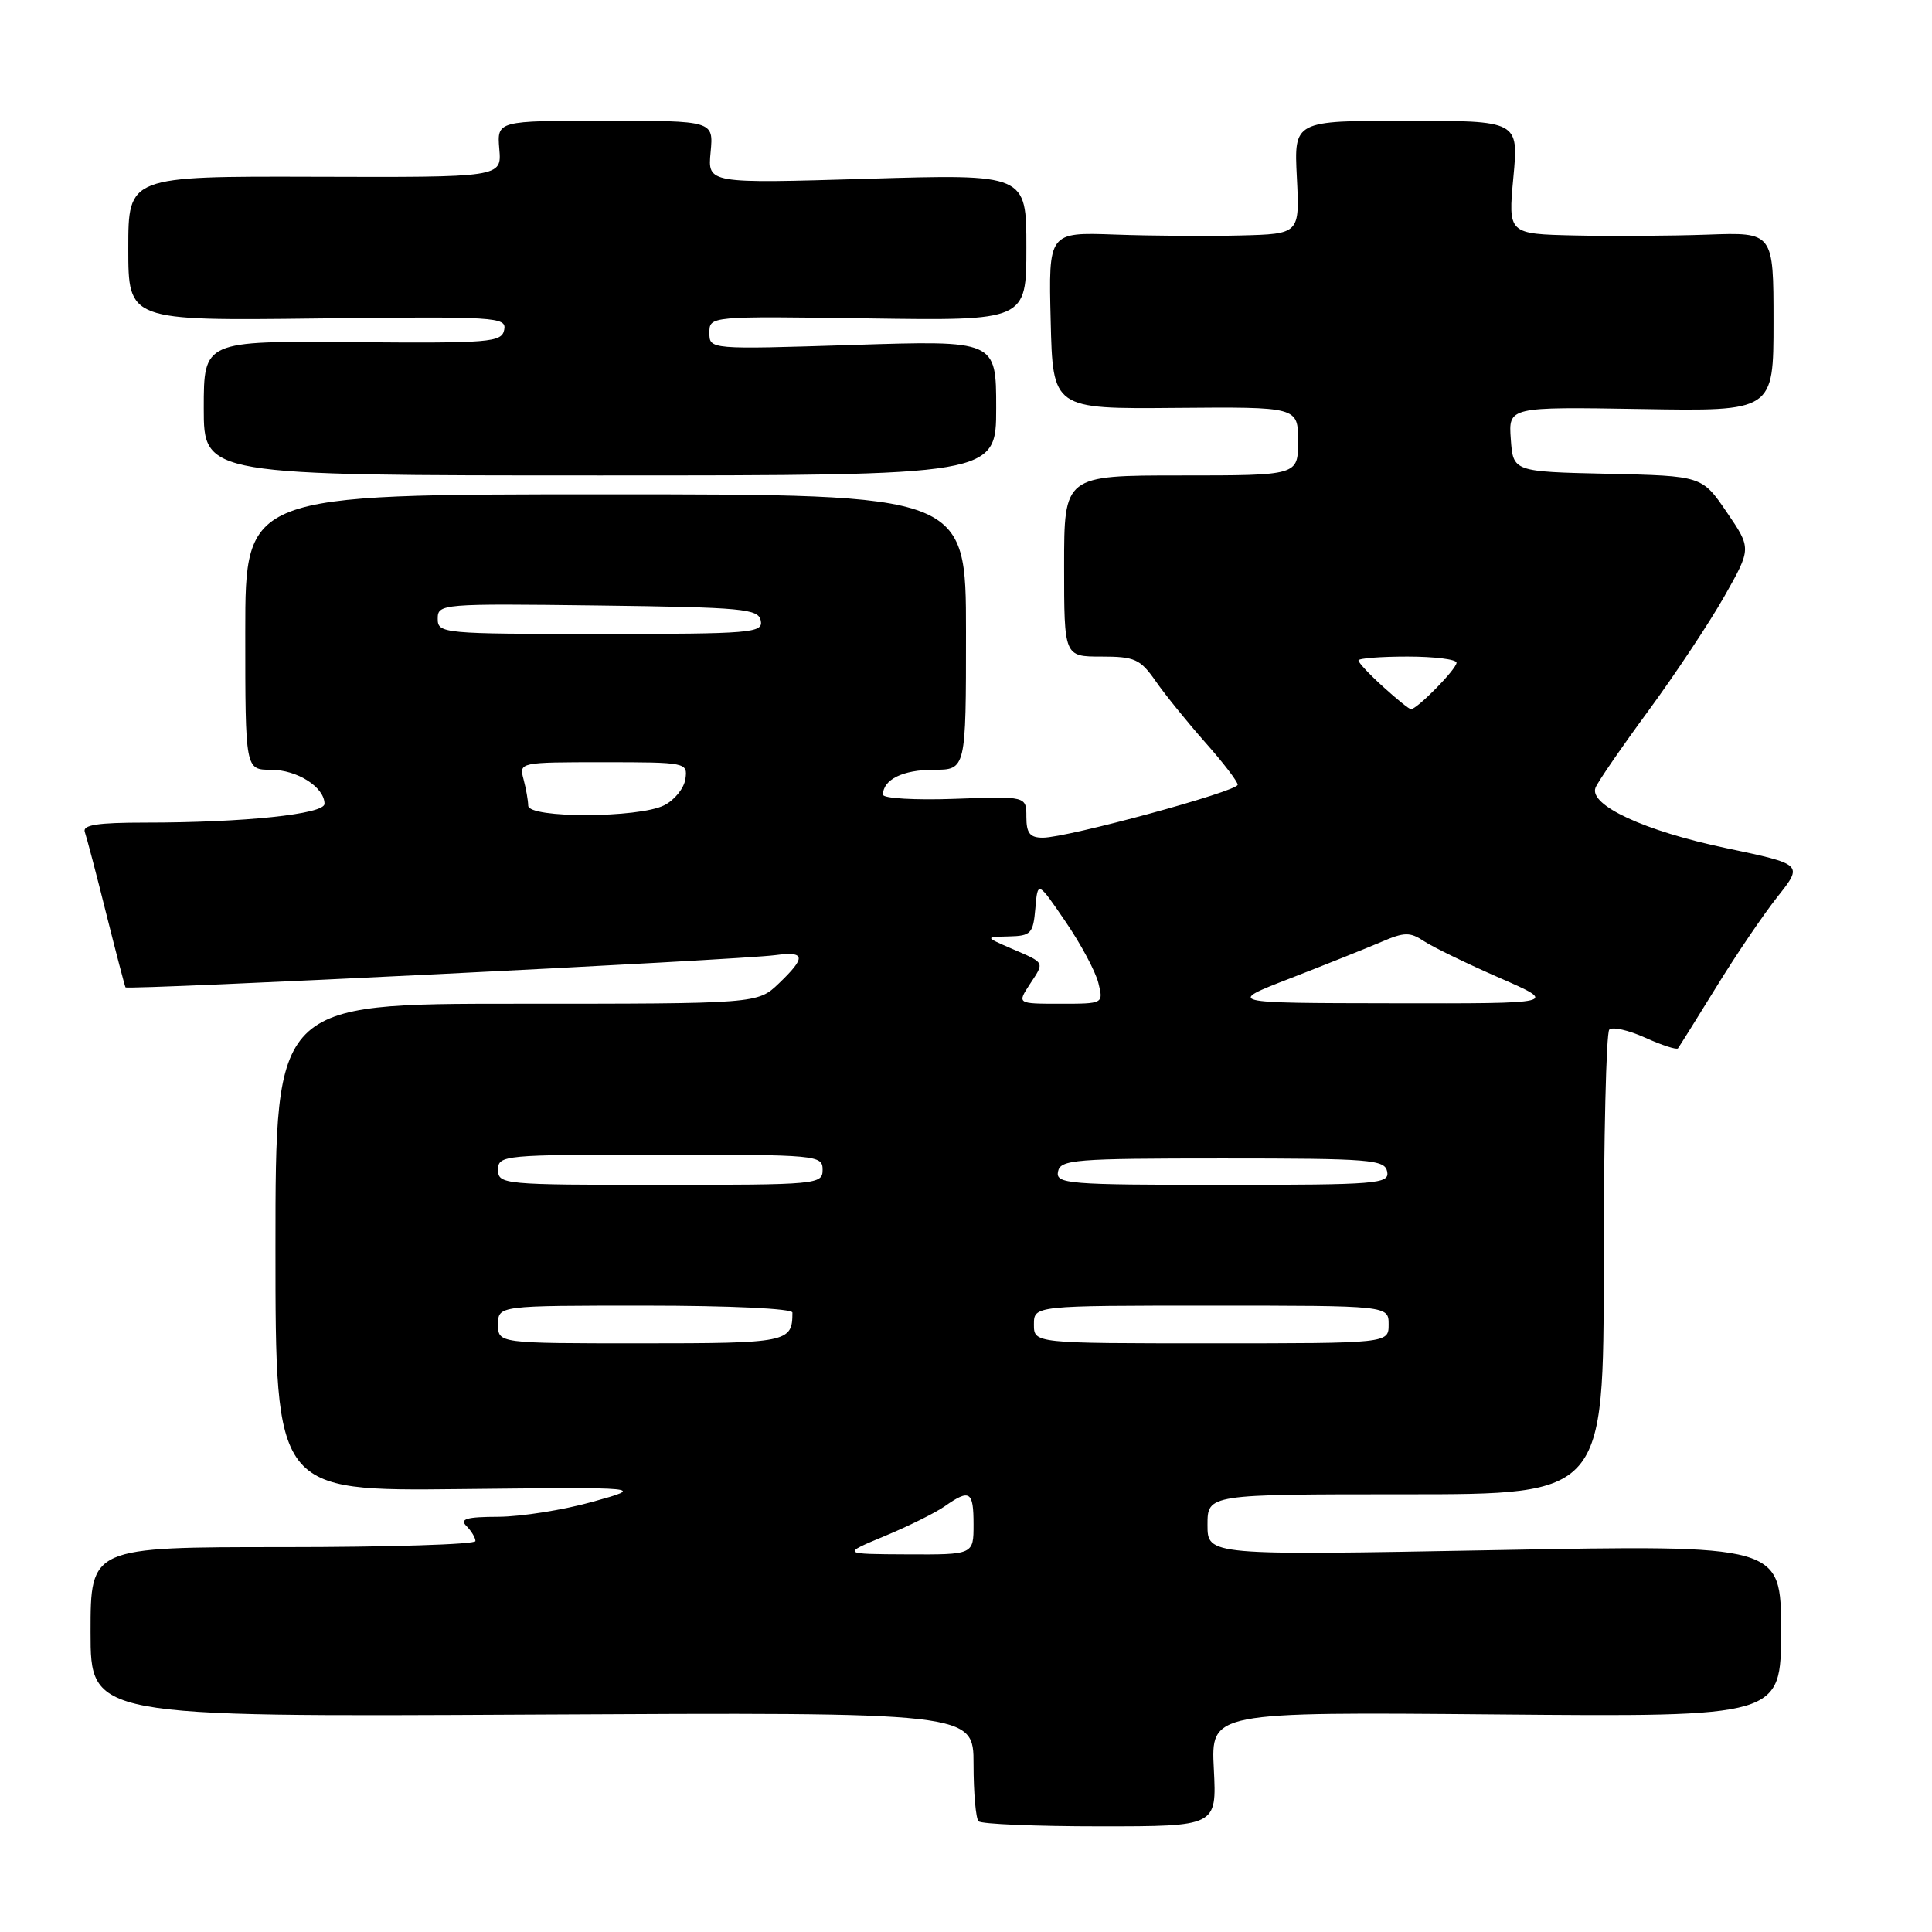 <?xml version="1.0" encoding="UTF-8" standalone="no"?>
<!DOCTYPE svg PUBLIC "-//W3C//DTD SVG 1.1//EN" "http://www.w3.org/Graphics/SVG/1.1/DTD/svg11.dtd" >
<svg xmlns="http://www.w3.org/2000/svg" xmlns:xlink="http://www.w3.org/1999/xlink" version="1.1" viewBox="0 0 256 256">
 <g >
 <path fill="currentColor"
d=" M 160.84 234.42 C 160.45 226.84 160.45 226.84 198.23 227.17 C 236.00 227.50 236.00 227.50 236.00 216.09 C 236.00 204.69 236.00 204.69 198.00 205.40 C 160.00 206.10 160.00 206.10 160.00 202.05 C 160.00 198.00 160.00 198.00 186.25 198.00 C 212.50 198.00 212.50 198.00 212.50 167.59 C 212.50 150.86 212.83 136.84 213.24 136.43 C 213.65 136.02 215.79 136.50 218.00 137.50 C 220.21 138.50 222.17 139.13 222.34 138.91 C 222.52 138.68 224.80 135.03 227.41 130.80 C 230.01 126.56 233.67 121.17 235.54 118.81 C 238.93 114.53 238.93 114.53 228.71 112.38 C 217.93 110.12 210.52 106.69 211.41 104.38 C 211.69 103.64 214.85 99.04 218.43 94.17 C 222.01 89.29 226.54 82.46 228.51 78.98 C 232.08 72.66 232.08 72.66 228.80 67.86 C 225.53 63.06 225.53 63.06 213.01 62.78 C 200.50 62.50 200.50 62.50 200.19 58.20 C 199.88 53.91 199.88 53.91 217.44 54.20 C 235.00 54.50 235.00 54.50 235.00 42.64 C 235.00 30.77 235.00 30.77 226.25 31.09 C 221.44 31.26 213.52 31.31 208.66 31.20 C 199.83 31.00 199.83 31.00 200.53 23.50 C 201.23 16.00 201.23 16.00 186.35 16.00 C 171.46 16.00 171.46 16.00 171.84 23.50 C 172.22 31.00 172.22 31.00 164.36 31.20 C 160.04 31.31 152.55 31.26 147.72 31.08 C 138.93 30.77 138.93 30.77 139.22 42.48 C 139.50 54.19 139.50 54.19 155.75 54.05 C 172.00 53.91 172.00 53.91 172.00 58.46 C 172.00 63.00 172.00 63.00 156.50 63.00 C 141.00 63.00 141.00 63.00 141.00 75.00 C 141.00 87.00 141.00 87.00 145.93 87.00 C 150.37 87.00 151.09 87.33 153.13 90.25 C 154.37 92.04 157.33 95.69 159.69 98.36 C 162.06 101.03 164.00 103.56 164.00 103.98 C 164.00 104.86 141.43 111.00 138.18 111.00 C 136.47 111.00 136.00 110.41 136.00 108.25 C 136.00 105.50 136.00 105.50 126.50 105.85 C 121.28 106.04 117.00 105.79 117.00 105.30 C 117.00 103.30 119.64 102.00 123.70 102.00 C 128.00 102.00 128.00 102.00 128.00 83.75 C 128.00 65.50 128.00 65.50 80.25 65.50 C 32.50 65.50 32.50 65.50 32.50 83.75 C 32.50 102.00 32.50 102.00 35.92 102.00 C 39.38 102.00 43.00 104.31 43.00 106.51 C 43.00 107.88 32.36 109.00 19.24 109.00 C 12.90 109.00 10.90 109.31 11.24 110.25 C 11.48 110.94 12.76 115.78 14.06 121.00 C 15.37 126.22 16.53 130.65 16.63 130.83 C 16.86 131.22 98.00 127.20 102.75 126.56 C 106.73 126.03 106.83 126.83 103.20 130.31 C 100.39 133.00 100.39 133.00 68.45 133.00 C 36.50 133.00 36.50 133.00 36.50 165.29 C 36.50 197.58 36.50 197.58 61.00 197.31 C 85.50 197.05 85.50 197.05 78.50 199.00 C 74.65 200.08 69.05 200.96 66.05 200.98 C 61.81 200.99 60.87 201.27 61.80 202.20 C 62.46 202.86 63.00 203.76 63.00 204.20 C 63.00 204.64 51.52 205.00 37.50 205.00 C 12.00 205.00 12.00 205.00 12.00 216.25 C 12.00 227.50 12.00 227.50 70.50 227.19 C 129.00 226.88 129.00 226.88 129.00 233.77 C 129.00 237.57 129.30 240.97 129.67 241.33 C 130.03 241.70 137.28 242.00 145.78 242.00 C 161.22 242.00 161.22 242.00 160.84 234.42 Z  M 132.00 54.05 C 132.00 45.10 132.00 45.10 113.00 45.71 C 94.00 46.31 94.00 46.31 94.00 44.10 C 94.00 41.89 94.00 41.89 115.00 42.19 C 136.00 42.50 136.00 42.50 136.00 32.78 C 136.00 23.06 136.00 23.06 114.88 23.69 C 93.76 24.32 93.76 24.32 94.16 20.16 C 94.55 16.00 94.55 16.00 80.20 16.00 C 65.85 16.00 65.85 16.00 66.16 19.75 C 66.48 23.50 66.48 23.50 41.74 23.42 C 17.00 23.35 17.00 23.35 17.00 32.92 C 17.00 42.50 17.00 42.50 42.08 42.20 C 65.79 41.92 67.15 42.00 66.81 43.70 C 66.48 45.37 65.00 45.49 46.73 45.34 C 27.00 45.17 27.00 45.17 27.00 54.09 C 27.00 63.00 27.00 63.00 79.50 63.00 C 132.00 63.00 132.00 63.00 132.00 54.05 Z  M 117.21 203.54 C 120.35 202.24 123.93 200.46 125.18 199.59 C 128.50 197.26 129.00 197.57 129.00 202.00 C 129.00 206.00 129.00 206.00 120.25 205.96 C 111.50 205.92 111.50 205.92 117.21 203.54 Z  M 66.00 175.50 C 66.00 173.00 66.00 173.00 85.50 173.00 C 96.68 173.00 105.00 173.39 105.00 173.92 C 105.00 177.88 104.40 178.00 84.89 178.00 C 66.00 178.00 66.00 178.00 66.00 175.50 Z  M 137.00 175.50 C 137.00 173.00 137.00 173.00 160.50 173.00 C 184.00 173.00 184.00 173.00 184.00 175.50 C 184.00 178.00 184.00 178.00 160.50 178.00 C 137.00 178.00 137.00 178.00 137.00 175.50 Z  M 66.00 155.00 C 66.00 153.06 66.67 153.00 87.50 153.00 C 108.33 153.00 109.00 153.06 109.00 155.00 C 109.00 156.94 108.33 157.00 87.50 157.00 C 66.67 157.00 66.00 156.94 66.00 155.00 Z  M 140.19 155.25 C 140.50 153.65 142.34 153.50 162.00 153.50 C 181.66 153.50 183.50 153.65 183.81 155.25 C 184.12 156.87 182.55 157.00 162.00 157.00 C 141.45 157.00 139.88 156.87 140.19 155.25 Z  M 136.46 130.41 C 138.43 127.42 138.54 127.64 134.00 125.68 C 130.50 124.16 130.50 124.16 133.69 124.08 C 136.62 124.01 136.90 123.70 137.19 120.36 C 137.50 116.72 137.50 116.72 141.18 122.11 C 143.21 125.07 145.17 128.74 145.54 130.25 C 146.22 133.00 146.22 133.00 140.49 133.00 C 134.77 133.00 134.77 133.00 136.46 130.41 Z  M 171.00 129.62 C 175.68 127.80 181.09 125.64 183.03 124.81 C 186.09 123.49 186.83 123.48 188.70 124.72 C 189.88 125.50 194.37 127.68 198.67 129.56 C 206.50 132.98 206.50 132.98 184.50 132.94 C 162.50 132.91 162.50 132.91 171.00 129.62 Z  M 69.99 106.75 C 69.98 106.06 69.70 104.49 69.37 103.25 C 68.77 101.01 68.84 101.00 79.95 101.00 C 90.95 101.00 91.13 101.04 90.82 103.22 C 90.64 104.45 89.38 106.02 88.00 106.71 C 84.62 108.41 70.00 108.45 69.99 106.75 Z  M 183.25 90.98 C 181.46 89.36 180.00 87.80 180.00 87.51 C 180.00 87.23 182.93 87.00 186.50 87.00 C 190.07 87.00 193.00 87.37 193.00 87.81 C 193.00 88.66 187.73 94.02 186.95 93.97 C 186.70 93.95 185.04 92.61 183.25 90.98 Z  M 58.00 81.98 C 58.00 80.01 58.51 79.97 79.24 80.23 C 98.54 80.48 100.50 80.66 100.81 82.25 C 101.12 83.87 99.58 84.00 79.57 84.00 C 58.60 84.00 58.00 83.94 58.00 81.98 Z "/>
</g>
</svg>